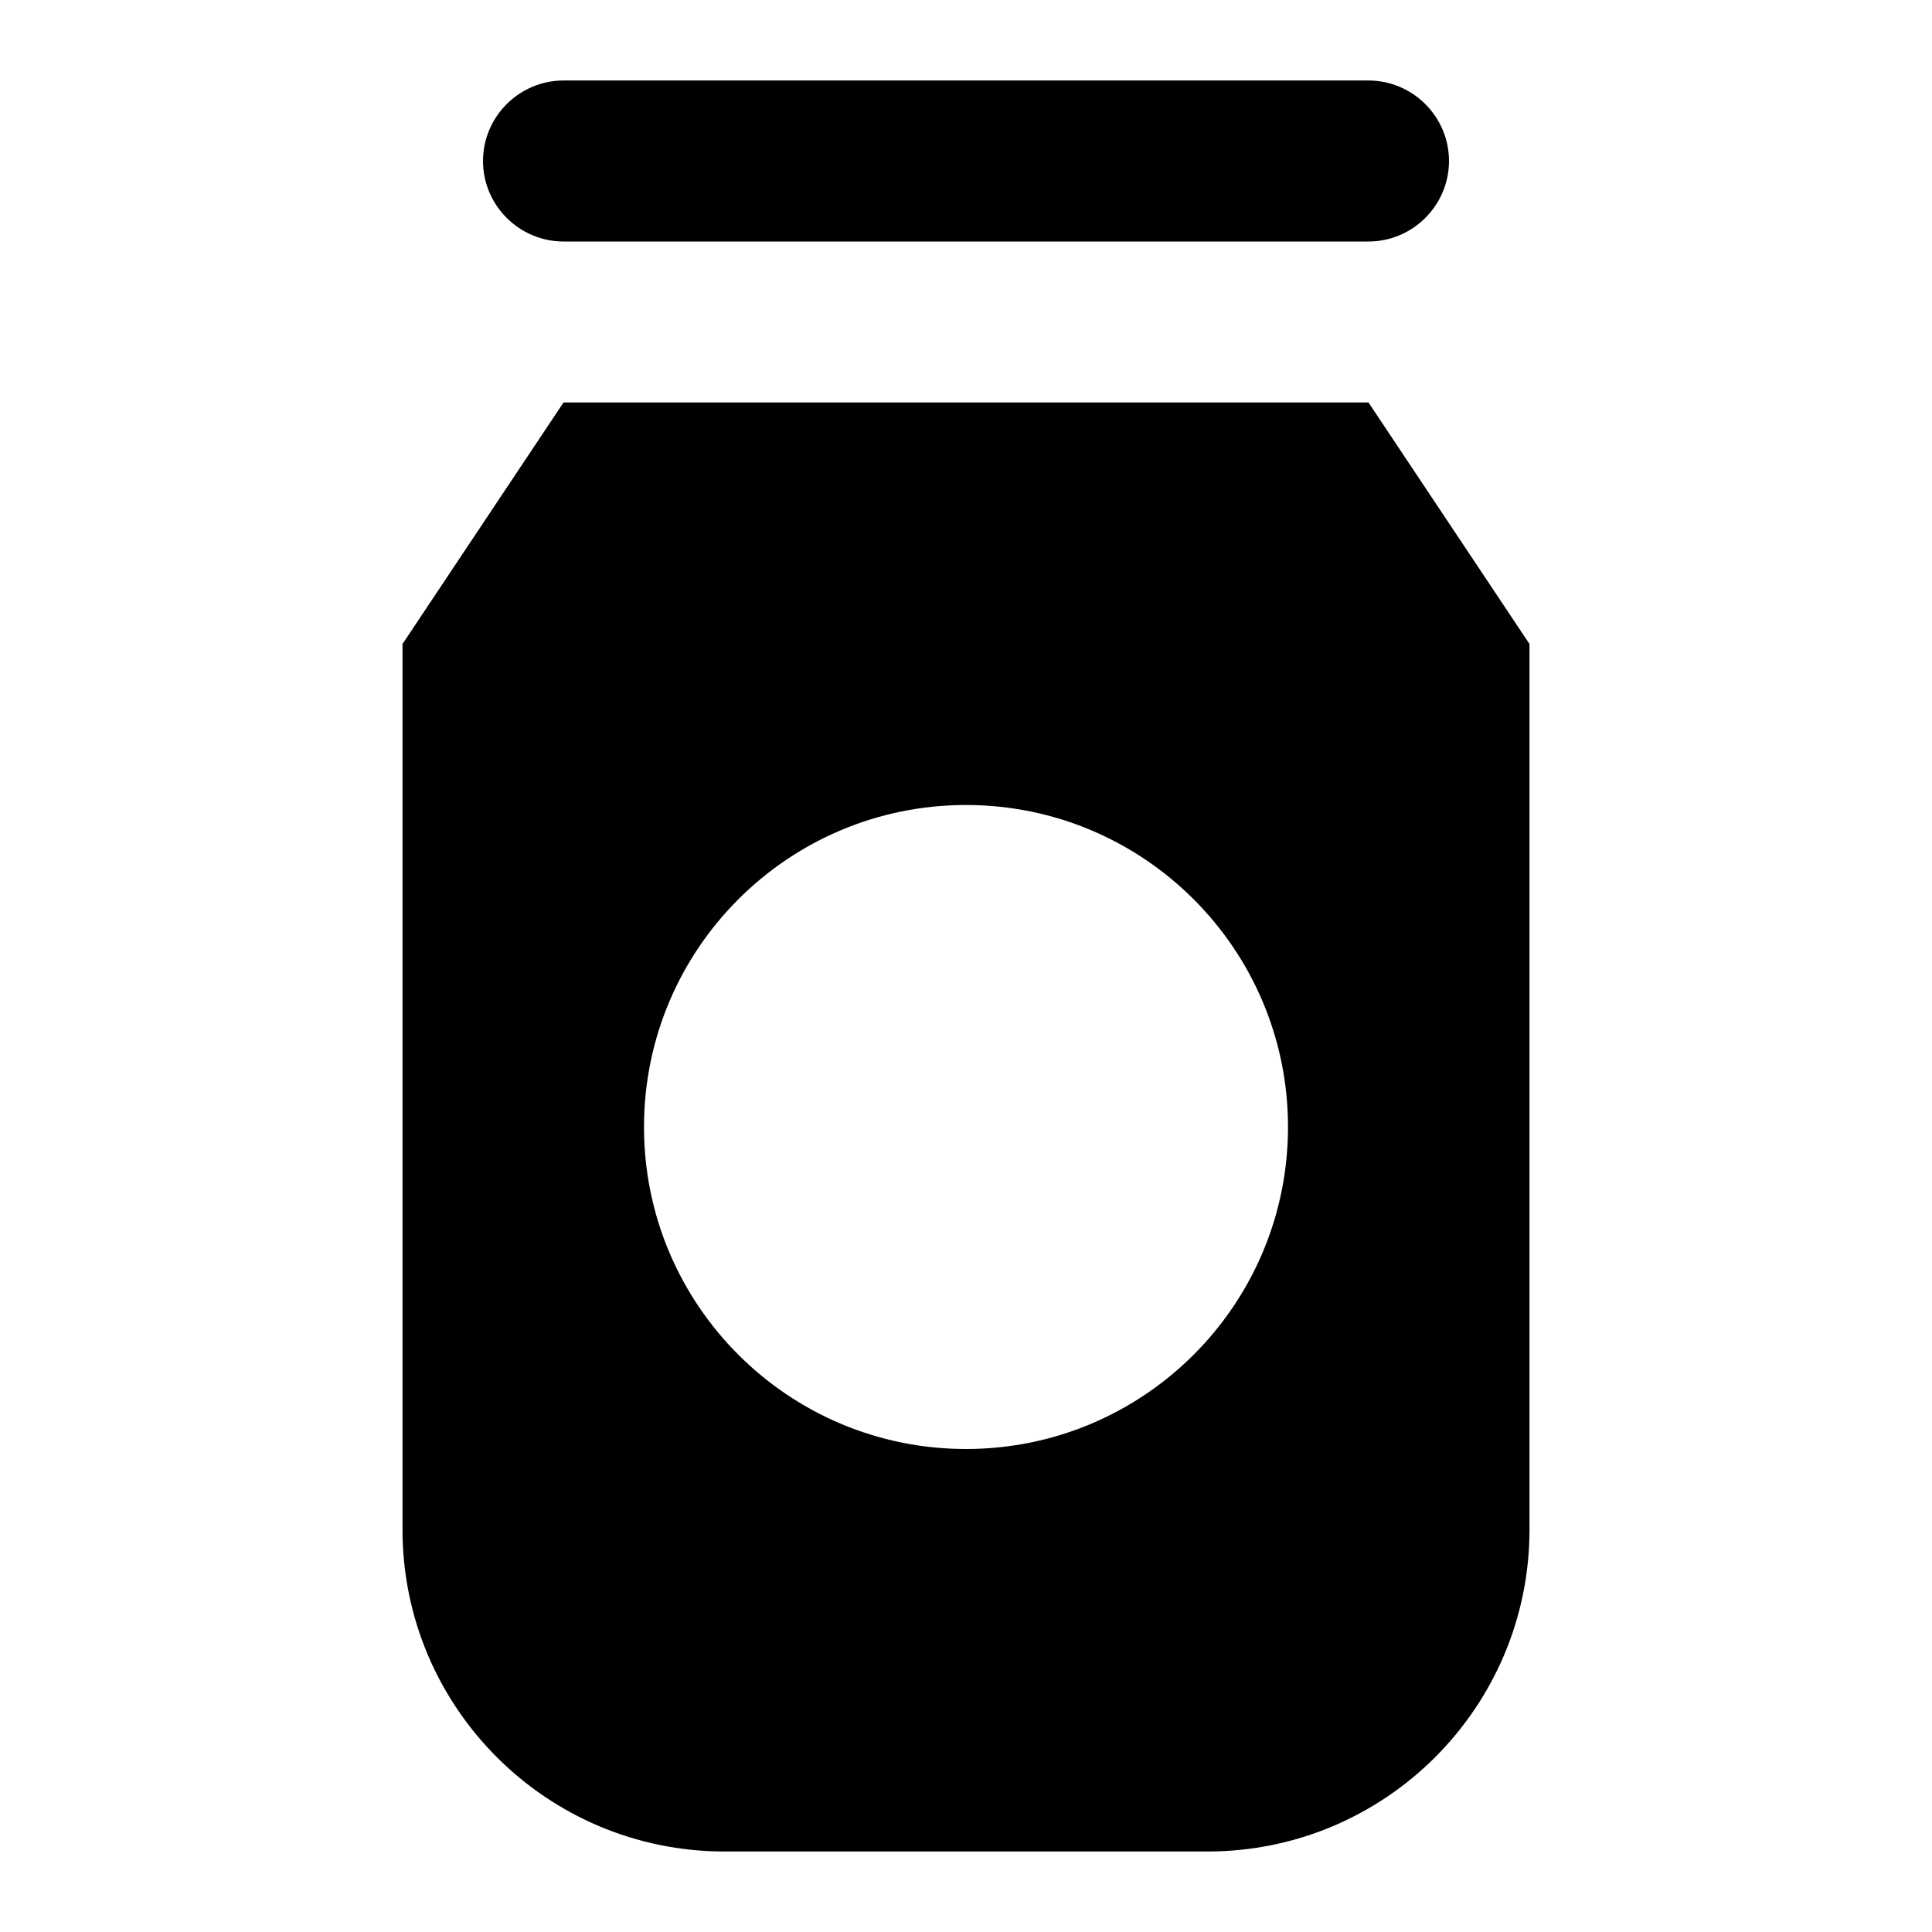 <svg enable-background="new 0 0 24 24" viewBox="0 0 24 24" xmlns="http://www.w3.org/2000/svg"><path d="m7 3h10c.55 0 1-.45 1-1s-.45-1-1-1h-10c-.55 0-1 .45-1 1s.45 1 1 1zm10 2h-10l-2 3v11c0 2.209 1.791 4 4 4h6c2.209 0 4-1.791 4-4v-11zm-5 13c-2.209 0-4-1.791-4-4s1.791-4 4-4 4 1.791 4 4-1.791 4-4 4z"/></svg>